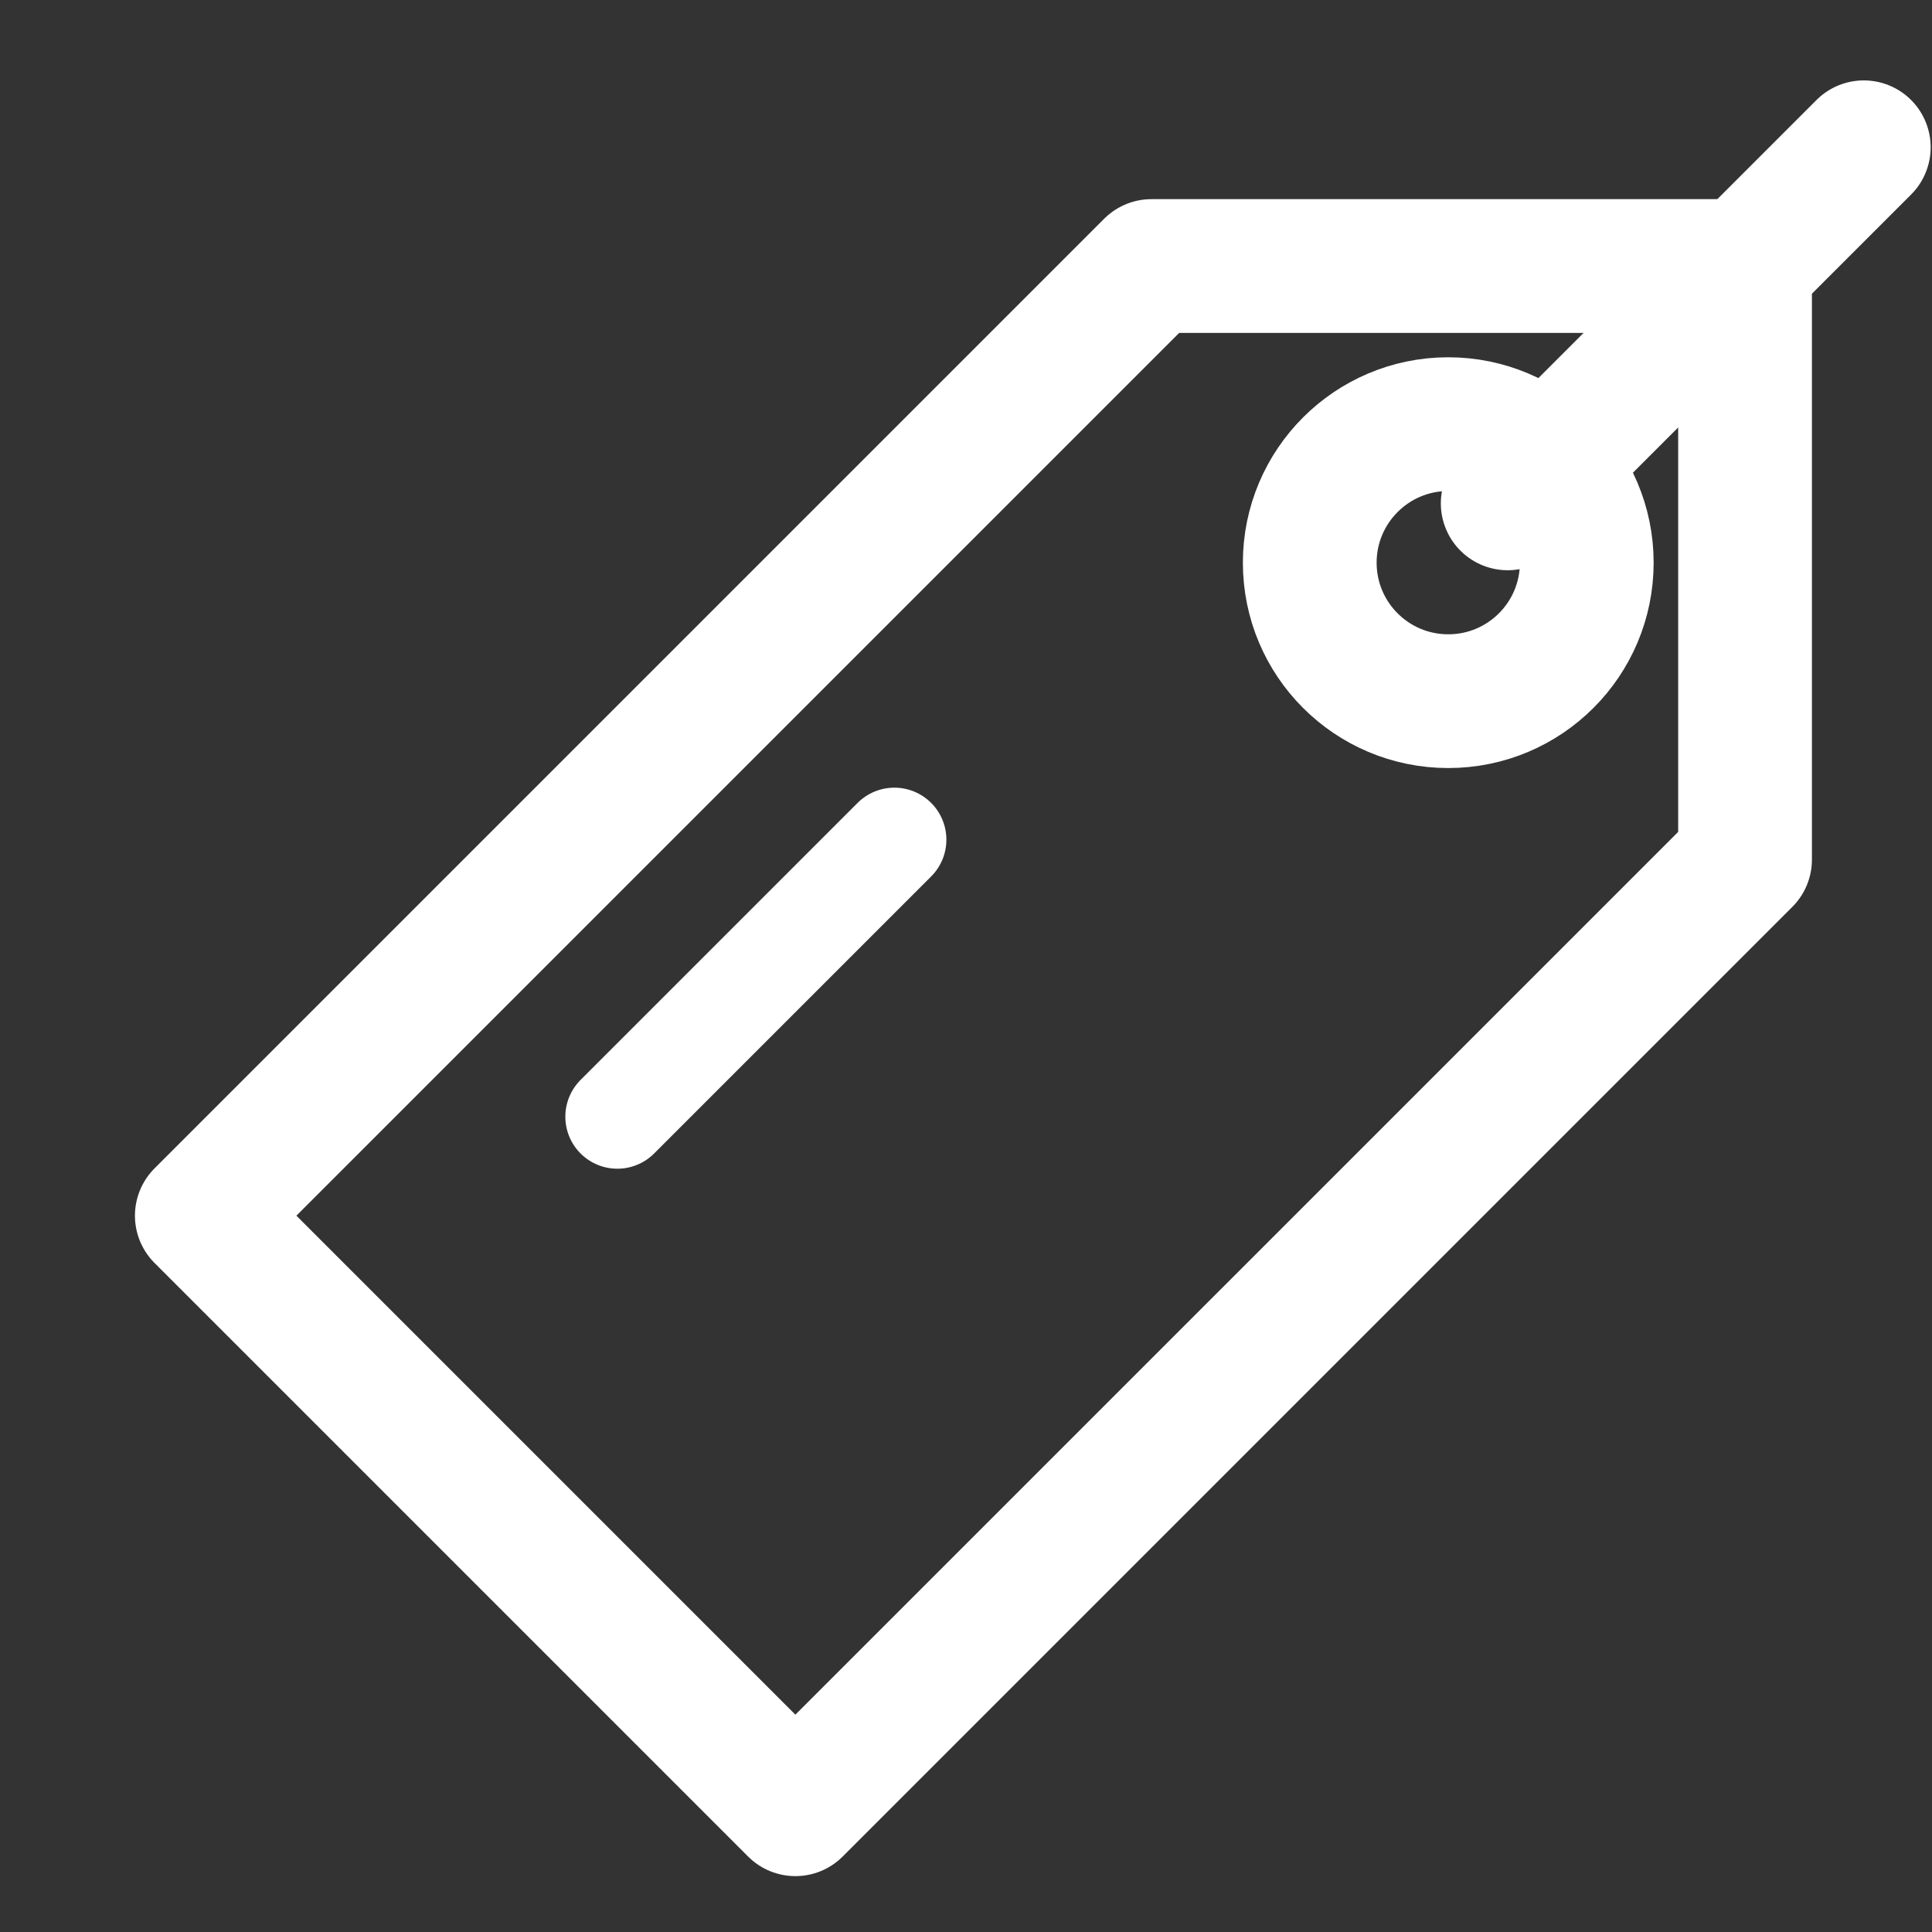 <svg width="13" height="13" viewBox="0 0 13 13" fill="none" xmlns="http://www.w3.org/2000/svg">
<rect x="0" y="0" width="13" height="13" fill="#333333" stroke="none"/>
<g id="Layer_2">
<g id="Group">
<path id="Vector" d="M1.358 8.18L7.748 1.79H11.742V5.784L5.352 12.174L1.358 8.18Z" stroke="white" stroke-width="0.9" stroke-miterlimit="10" stroke-linecap="round" stroke-linejoin="round"/>
<path id="Vector_2" d="M9.745 4.718C10.26 4.718 10.677 4.301 10.677 3.786C10.677 3.272 10.26 2.854 9.745 2.854C9.23 2.854 8.813 3.272 8.813 3.786C8.813 4.301 9.23 4.718 9.745 4.718Z" stroke="white" stroke-width="0.9" stroke-miterlimit="10" stroke-linecap="round" stroke-linejoin="round"/>
<path id="Vector_3" d="M10.145 3.387L12.541 0.991" stroke="white" stroke-width="0.9" stroke-miterlimit="10" stroke-linecap="round" stroke-linejoin="round"/>
<path id="Vector_4" d="M6.018 5.65L4.154 7.514" stroke="white" stroke-width="0.7" stroke-miterlimit="10" stroke-linecap="round" stroke-linejoin="round"/>
</g>
</g>
</svg>
